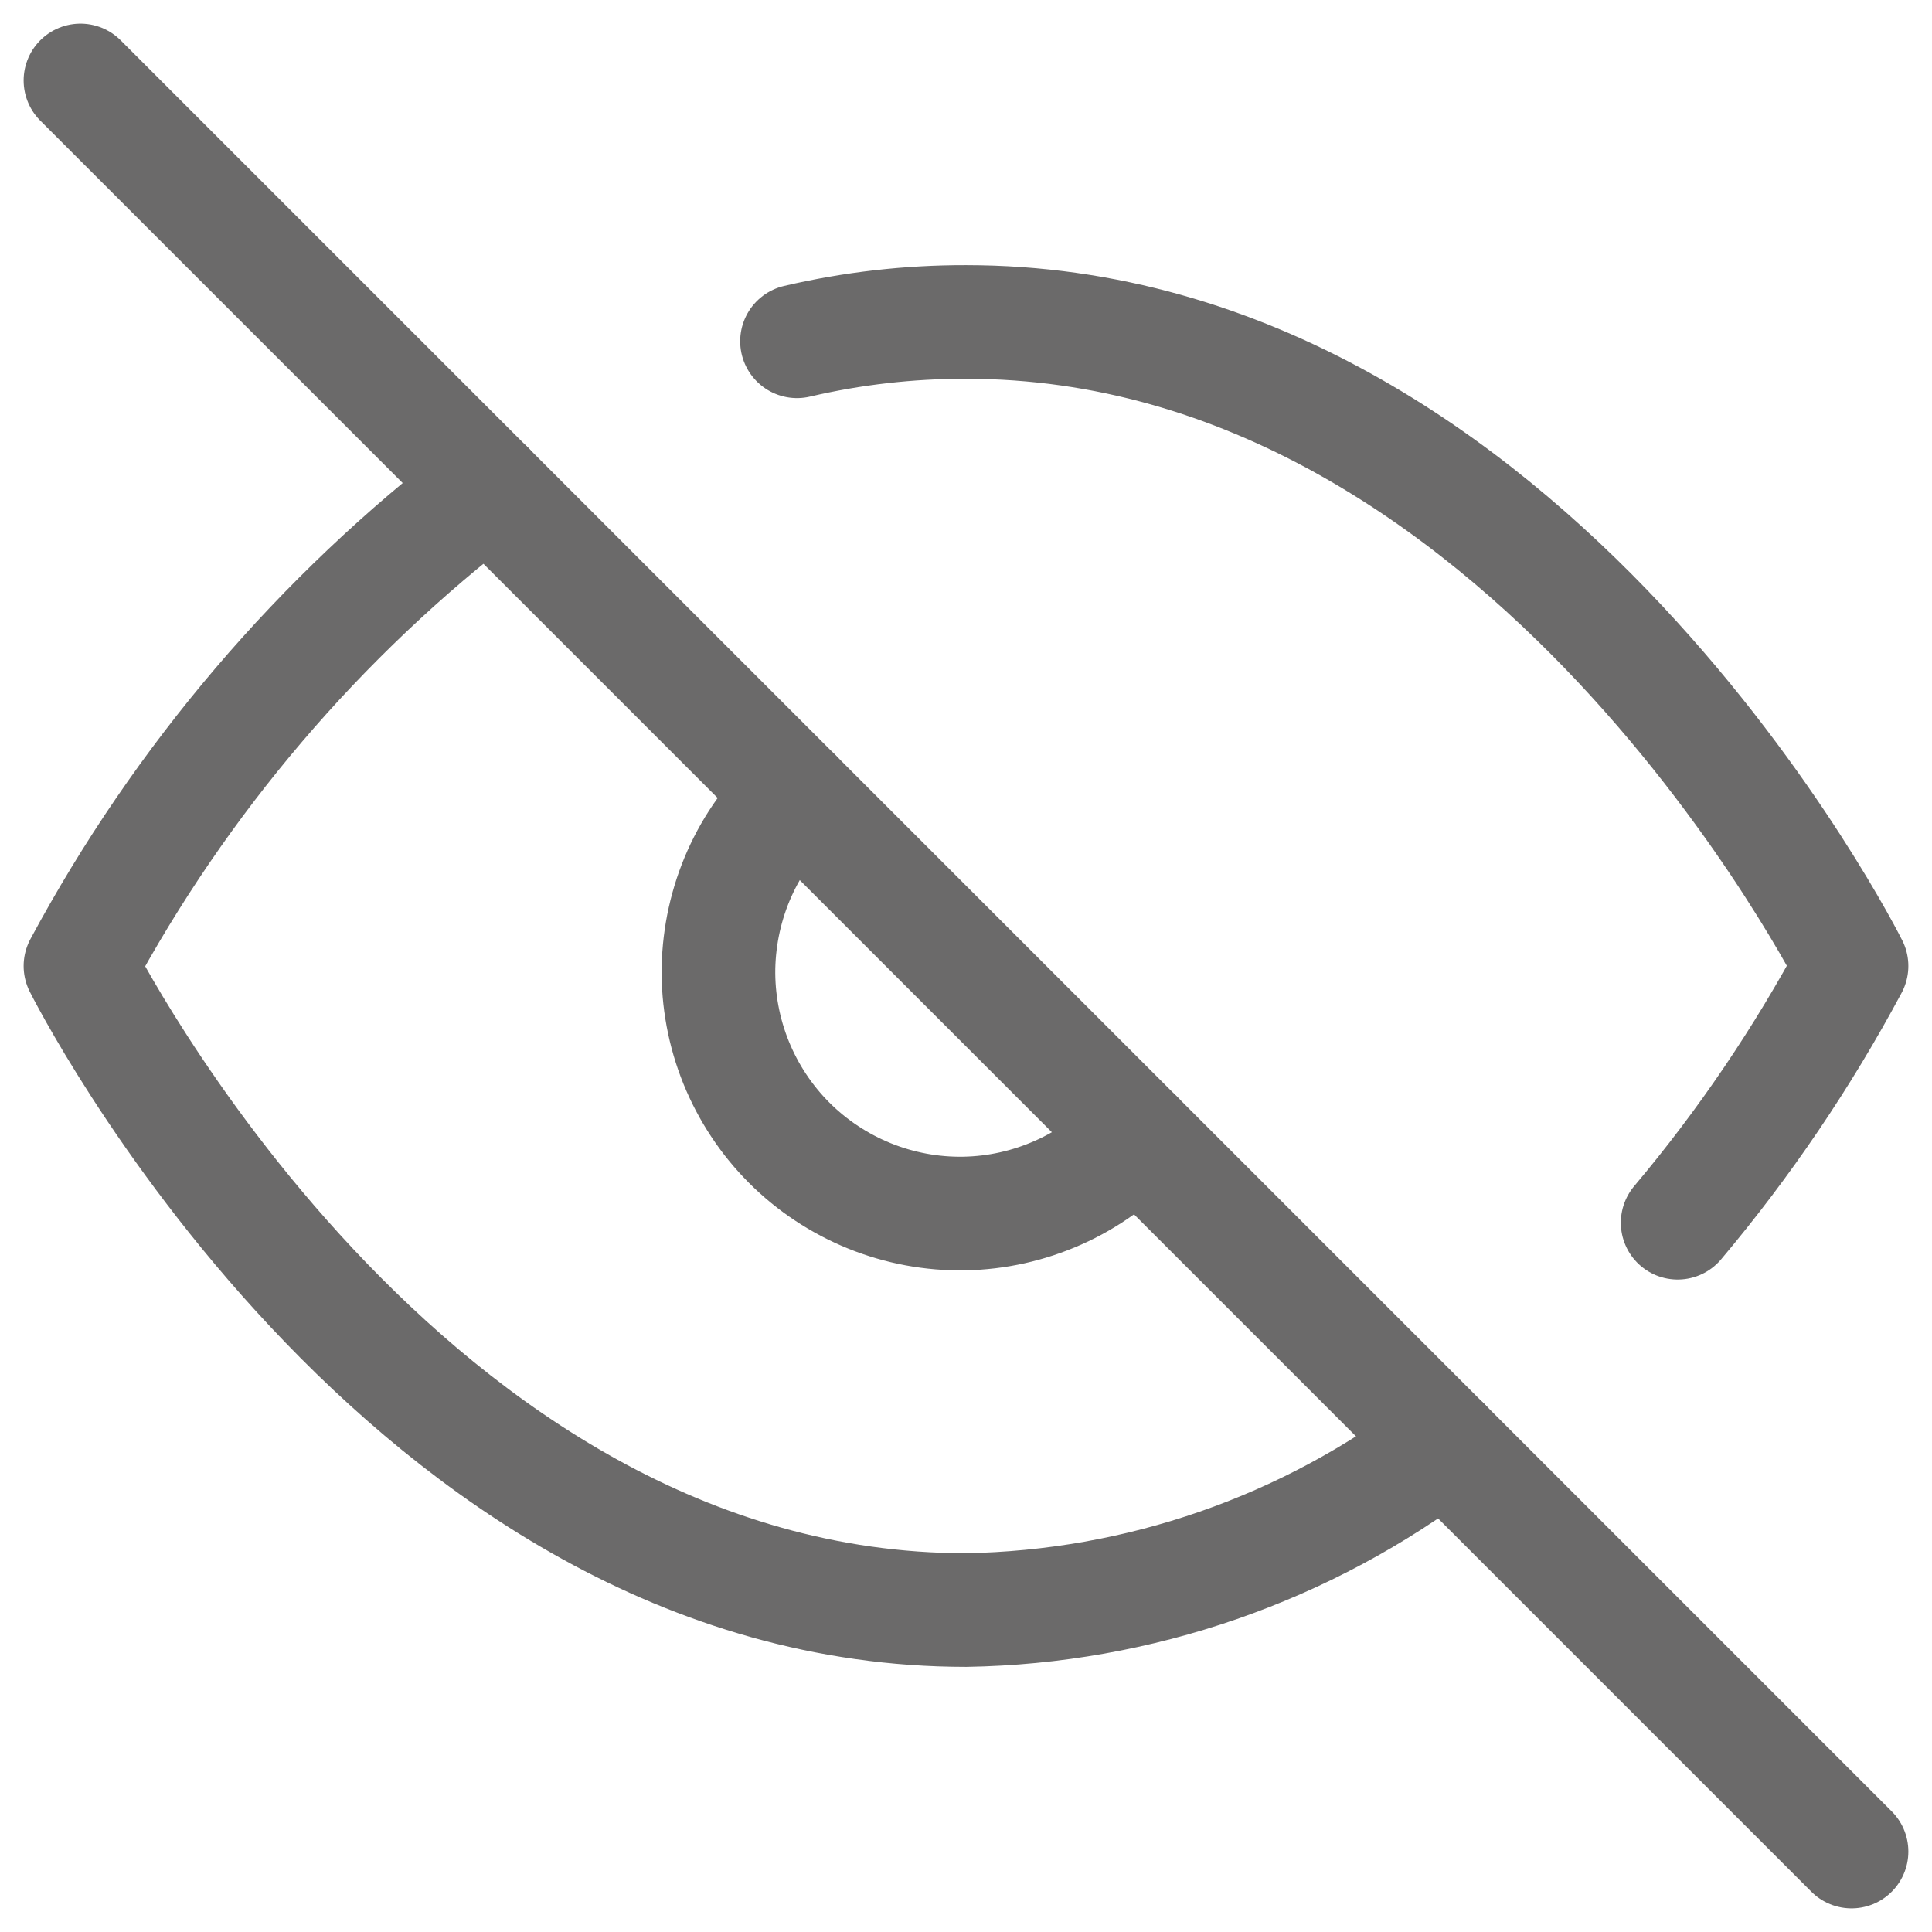 <svg width="17" height="17" viewBox="0 0 17 17" fill="none" xmlns="http://www.w3.org/2000/svg">
<g clip-path="url(#clip0_1228_22391)">
<path d="M12.708 12.707C11.497 13.63 10.022 14.142 8.5 14.167C3.542 14.167 0.708 8.5 0.708 8.5C1.59 6.858 2.812 5.423 4.293 4.292M7.013 3.003C7.5 2.889 7.999 2.832 8.5 2.833C13.459 2.833 16.292 8.5 16.292 8.5C15.862 9.304 15.349 10.062 14.762 10.759M10.002 10.002C9.807 10.21 9.573 10.378 9.312 10.494C9.051 10.61 8.77 10.673 8.485 10.678C8.199 10.683 7.916 10.63 7.651 10.523C7.387 10.416 7.146 10.257 6.945 10.056C6.743 9.854 6.584 9.613 6.477 9.349C6.37 9.084 6.317 8.801 6.322 8.515C6.328 8.23 6.39 7.949 6.506 7.688C6.622 7.427 6.79 7.193 6.998 6.998" stroke="#6B6A6A" stroke-linecap="round" stroke-linejoin="round"/>
<path d="M0.708 0.708L16.292 16.292" stroke="#6B6A6A" stroke-linecap="round" stroke-linejoin="round"/>
</g>
<defs>
<clipPath id="clip0_1228_22391">
<rect width="17" height="17" fill="white"/>
</clipPath>
</defs>
</svg>
